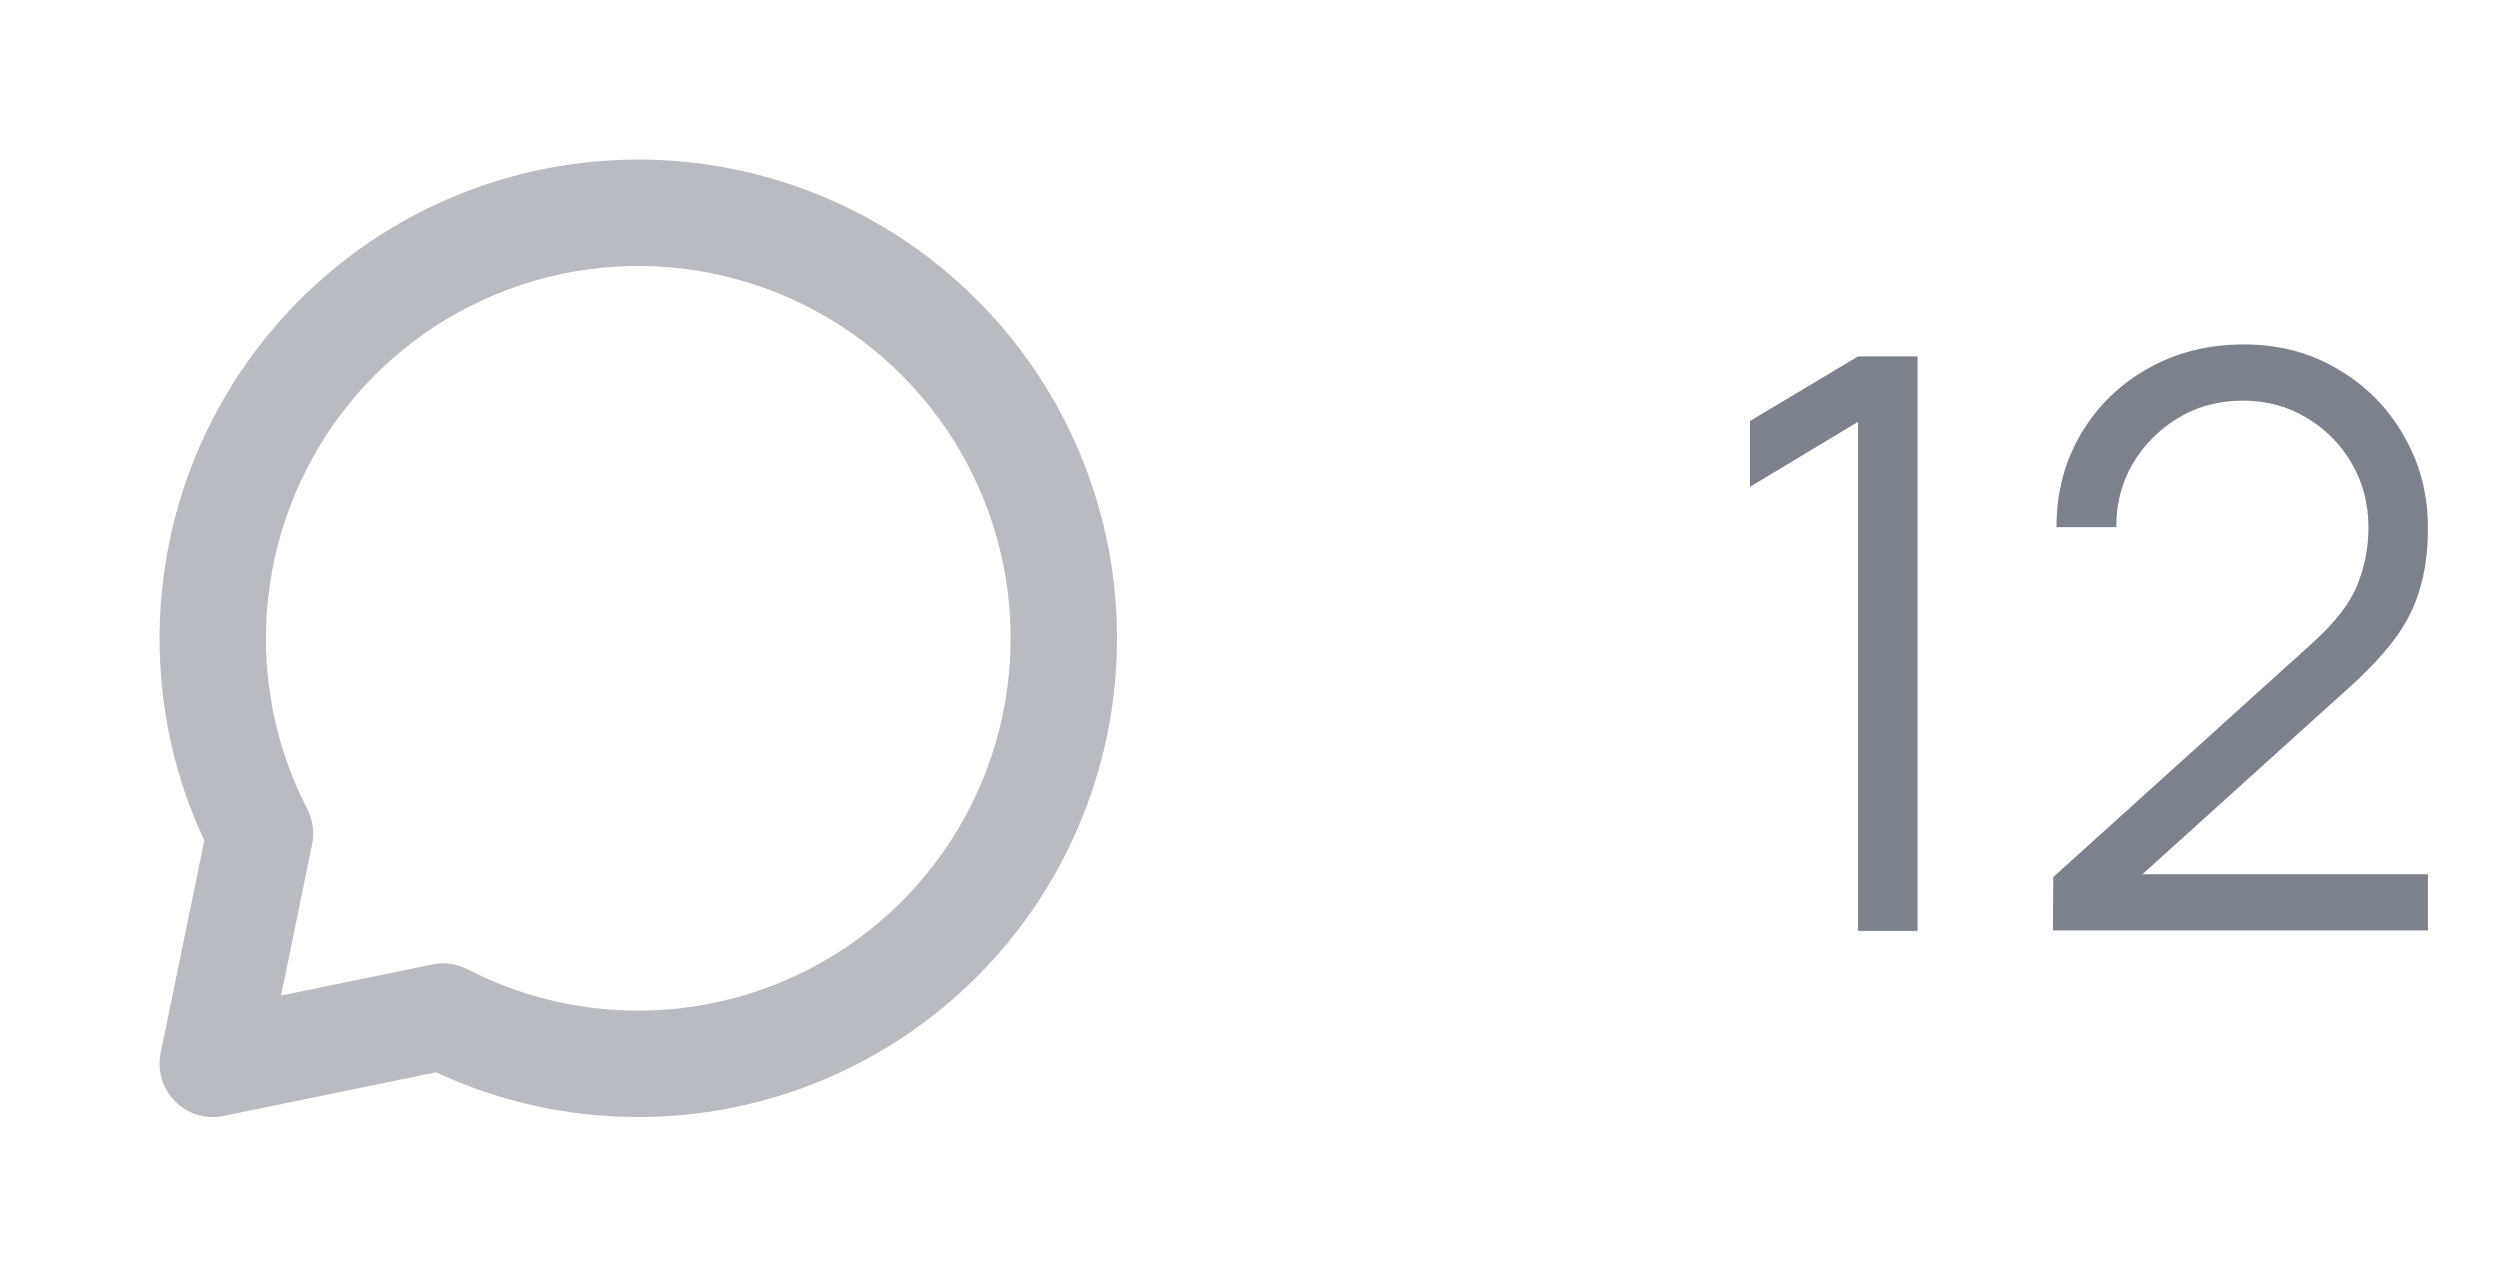 <svg width="47" height="24" viewBox="0 0 47 24" fill="none" xmlns="http://www.w3.org/2000/svg">
<path fill-rule="evenodd" clip-rule="evenodd" d="M8.556 3.685C10.2 3.004 12.01 2.826 13.756 3.173C15.502 3.52 17.105 4.377 18.364 5.636C19.623 6.895 20.48 8.498 20.827 10.244C21.174 11.99 20.996 13.8 20.315 15.444C19.634 17.089 18.48 18.494 17 19.483C15.52 20.472 13.78 21 12 21C10.643 21 9.354 20.699 8.198 20.159L4.201 20.98C3.872 21.047 3.531 20.945 3.293 20.707C3.055 20.469 2.953 20.128 3.02 19.799L3.841 15.802C3.3 14.646 3 13.357 3 12C3 10.22 3.528 8.48 4.517 7C5.506 5.52 6.911 4.366 8.556 3.685ZM13.366 5.135C12.008 4.864 10.6 5.003 9.321 5.533C8.042 6.063 6.949 6.96 6.18 8.111C5.411 9.262 5 10.616 5 12C5 13.159 5.28 14.248 5.777 15.209C5.882 15.412 5.914 15.645 5.868 15.87L5.284 18.716L8.131 18.131C8.355 18.085 8.588 18.118 8.791 18.223C9.751 18.719 10.842 19 12 19C13.384 19 14.738 18.59 15.889 17.82C17.04 17.051 17.937 15.958 18.467 14.679C18.997 13.4 19.136 11.992 18.866 10.634C18.595 9.277 17.929 8.029 16.95 7.05C15.971 6.071 14.723 5.405 13.366 5.135Z" fill="#B8BBC1"/>
<path d="M34.932 17.5V7.93L32.9 9.152V7.915L34.932 6.7H36.05V17.5H34.932ZM38.595 17.492L38.602 16.488L43.485 12.078C43.905 11.697 44.182 11.338 44.317 10.998C44.457 10.652 44.527 10.293 44.527 9.918C44.527 9.473 44.422 9.07 44.212 8.71C44.002 8.35 43.72 8.065 43.365 7.855C43.01 7.64 42.612 7.532 42.172 7.532C41.712 7.532 41.302 7.643 40.942 7.862C40.582 8.082 40.297 8.373 40.087 8.732C39.882 9.092 39.782 9.485 39.787 9.91H38.662C38.662 9.255 38.817 8.668 39.127 8.148C39.437 7.628 39.857 7.22 40.387 6.925C40.917 6.625 41.517 6.475 42.187 6.475C42.842 6.475 43.43 6.63 43.95 6.94C44.475 7.245 44.887 7.66 45.187 8.185C45.492 8.705 45.645 9.285 45.645 9.925C45.645 10.375 45.59 10.773 45.48 11.117C45.375 11.457 45.207 11.775 44.977 12.07C44.752 12.36 44.465 12.66 44.115 12.97L39.78 16.885L39.607 16.435H45.645V17.492H38.595Z" fill="#7C828D"/>
</svg>
